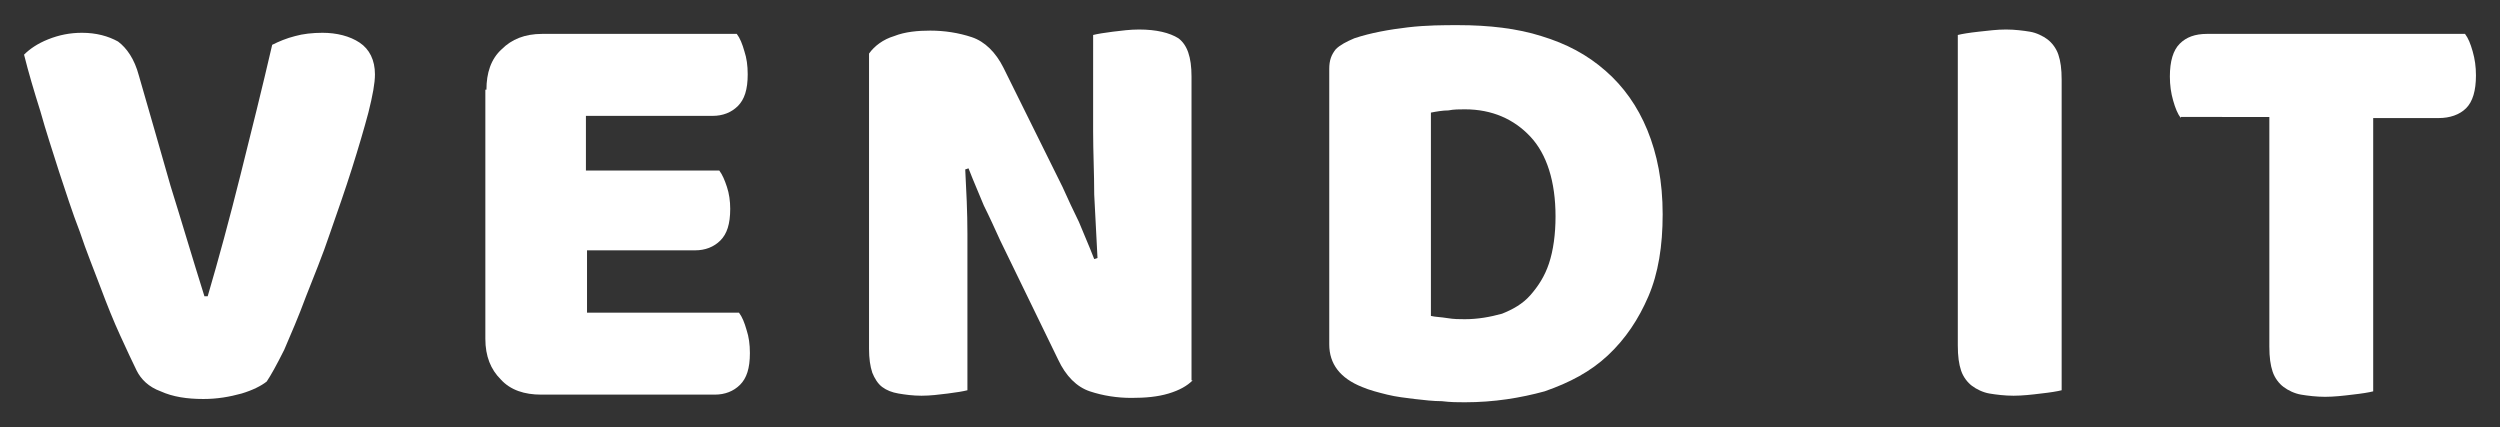 <?xml version="1.0" encoding="utf-8"?>
<!-- Generator: Adobe Illustrator 23.1.0, SVG Export Plug-In . SVG Version: 6.00 Build 0)  -->
<svg version="1.1" id="Layer_1" xmlns="http://www.w3.org/2000/svg" xmlns:xlink="http://www.w3.org/1999/xlink" x="0px" y="0px"
	 viewBox="0 0 228.7 39.1" style="enable-background:new 0 0 228.7 39.1;" xml:space="preserve">
<rect x="0" y="0" width="228.7" height="39.1" fill="#333333" stroke="none"/>
<style type="text/css">
	.st0{fill:#FFFFFF;}
</style>
<g>
	<path class="st0" d="M24.4,34.9c-0.5,0.4-1.3,0.8-2.3,1.1c-1.1,0.3-2.2,0.5-3.5,0.5c-1.5,0-2.8-0.2-3.9-0.7
		c-1.1-0.4-1.8-1.1-2.2-1.9c-0.4-0.8-0.9-1.9-1.5-3.2c-0.6-1.3-1.2-2.8-1.8-4.4S7.9,23,7.3,21.2c-0.7-1.8-1.3-3.7-1.9-5.5
		c-0.6-1.9-1.2-3.7-1.7-5.5C3.1,8.3,2.6,6.6,2.2,5c0.5-0.5,1.2-1,2.2-1.4S6.4,3,7.5,3c1.3,0,2.4,0.3,3.3,0.8
		c0.8,0.6,1.5,1.6,1.9,3.1c1,3.5,2,6.9,2.9,10.1c1,3.2,2,6.6,3.1,10.1H19c1-3.4,2-7.1,3-11.1c1-4,2-8,2.9-11.9
		c0.6-0.3,1.3-0.6,2.1-0.8C27.7,3.1,28.6,3,29.5,3c1.3,0,2.5,0.3,3.4,0.9s1.4,1.6,1.4,2.9c0,0.8-0.2,1.9-0.6,3.5
		c-0.4,1.5-0.9,3.2-1.5,5.1c-0.6,1.9-1.3,3.9-2,5.9c-0.7,2.1-1.5,4-2.2,5.8C27.3,29,26.6,30.6,26,32C25.3,33.4,24.8,34.3,24.4,34.9z
		"/>
	<path class="st0" d="M44.5,8.2c0-1.5,0.4-2.8,1.4-3.7c0.9-0.9,2.1-1.4,3.7-1.4h17.8c0.3,0.4,0.5,0.9,0.7,1.6
		c0.2,0.6,0.3,1.3,0.3,2.1c0,1.4-0.3,2.3-0.9,2.9c-0.6,0.6-1.4,0.9-2.3,0.9H53.6v5h12.2c0.3,0.4,0.5,0.9,0.7,1.5
		c0.2,0.6,0.3,1.3,0.3,2c0,1.4-0.3,2.3-0.9,2.9c-0.6,0.6-1.4,0.9-2.3,0.9h-9.9v5.7h13.9c0.3,0.4,0.5,0.9,0.7,1.6
		c0.2,0.6,0.3,1.3,0.3,2.1c0,1.4-0.3,2.3-0.9,2.9c-0.6,0.6-1.4,0.9-2.3,0.9H49.5c-1.5,0-2.8-0.4-3.7-1.4c-0.9-0.9-1.4-2.1-1.4-3.7
		V8.2z"/>
	<path class="st0" d="M109.1,34.8c-0.5,0.5-1.2,0.9-2.2,1.2c-1,0.3-2.1,0.4-3.4,0.4c-1.3,0-2.6-0.2-3.8-0.6
		c-1.2-0.4-2.2-1.4-2.9-2.9L91.5,22c-0.5-1.1-1-2.2-1.5-3.2c-0.4-1-0.9-2.1-1.4-3.4l-0.3,0.1c0.1,1.9,0.2,3.9,0.2,5.9c0,2,0,4,0,5.9
		v8.4c-0.4,0.1-1,0.2-1.8,0.3c-0.8,0.1-1.6,0.2-2.4,0.2c-0.8,0-1.5-0.1-2.1-0.2c-0.6-0.1-1.1-0.3-1.5-0.6c-0.4-0.3-0.7-0.8-0.9-1.3
		c-0.2-0.6-0.3-1.3-0.3-2.2v-27c0.5-0.7,1.3-1.3,2.3-1.6c1-0.4,2.2-0.5,3.3-0.5c1.3,0,2.6,0.2,3.8,0.6c1.2,0.4,2.2,1.4,2.9,2.8
		l5.4,10.9c0.5,1.1,1,2.2,1.5,3.2c0.4,1,0.9,2.1,1.4,3.4l0.3-0.1c-0.1-1.9-0.2-3.9-0.3-5.8c0-1.9-0.1-3.9-0.1-5.8V3.2
		c0.4-0.1,1-0.2,1.8-0.3c0.8-0.1,1.6-0.2,2.4-0.2c1.6,0,2.8,0.3,3.6,0.8c0.8,0.6,1.2,1.7,1.2,3.5V34.8z"/>
	<path class="st0" d="M134,36.8c-0.6,0-1.3,0-2.1-0.1c-0.8,0-1.6-0.1-2.5-0.2c-0.8-0.1-1.7-0.2-2.5-0.4c-0.8-0.2-1.6-0.4-2.3-0.7
		c-2-0.8-3-2.1-3-3.9V6.3c0-0.8,0.2-1.3,0.6-1.8c0.4-0.4,1-0.7,1.7-1c1.5-0.5,3.2-0.8,4.9-1c1.7-0.2,3.3-0.2,4.6-0.2
		c2.8,0,5.4,0.3,7.6,1c2.3,0.7,4.2,1.7,5.9,3.2c1.6,1.4,2.9,3.2,3.8,5.4c0.9,2.2,1.4,4.7,1.4,7.7c0,2.9-0.4,5.4-1.3,7.5
		c-0.9,2.1-2.1,3.9-3.7,5.4c-1.6,1.5-3.5,2.5-5.8,3.3C139.1,36.4,136.7,36.8,134,36.8z M130.9,28.9c0.4,0.1,0.9,0.1,1.5,0.2
		c0.6,0.1,1.1,0.1,1.6,0.1c1.2,0,2.3-0.2,3.4-0.5c1-0.4,1.9-0.9,2.6-1.7c0.7-0.8,1.3-1.7,1.7-2.9c0.4-1.2,0.6-2.7,0.6-4.3
		c0-3.2-0.8-5.7-2.3-7.3c-1.5-1.6-3.5-2.5-6-2.5c-0.5,0-1,0-1.5,0.1c-0.5,0-1.1,0.1-1.6,0.2V28.9z"/>
	<path class="st0" d="M188.6,35.7c-0.4,0.1-1,0.2-1.9,0.3c-0.8,0.1-1.7,0.2-2.5,0.2c-0.8,0-1.6-0.1-2.2-0.2
		c-0.6-0.1-1.2-0.4-1.6-0.7c-0.4-0.3-0.8-0.8-1-1.4c-0.2-0.6-0.3-1.3-0.3-2.3V3.2c0.4-0.1,1-0.2,1.9-0.3c0.9-0.1,1.7-0.2,2.5-0.2
		c0.8,0,1.6,0.1,2.2,0.2c0.6,0.1,1.2,0.4,1.6,0.7c0.4,0.3,0.8,0.8,1,1.4c0.2,0.6,0.3,1.3,0.3,2.3V35.7z"/>
	<path class="st0" d="M199.5,10.8c-0.3-0.4-0.5-0.9-0.7-1.6c-0.2-0.7-0.3-1.4-0.3-2.2c0-1.4,0.3-2.4,0.9-3c0.6-0.6,1.4-0.9,2.5-0.9
		h23.6c0.3,0.4,0.5,0.9,0.7,1.6c0.2,0.7,0.3,1.4,0.3,2.2c0,1.4-0.3,2.4-0.9,3c-0.6,0.6-1.5,0.9-2.5,0.9h-6v25
		c-0.4,0.1-1,0.2-1.9,0.3c-0.8,0.1-1.7,0.2-2.5,0.2c-0.8,0-1.6-0.1-2.2-0.2c-0.6-0.1-1.2-0.4-1.6-0.7c-0.4-0.3-0.8-0.8-1-1.4
		c-0.2-0.6-0.3-1.3-0.3-2.3v-21H199.5z"/>
</g>
</svg>
